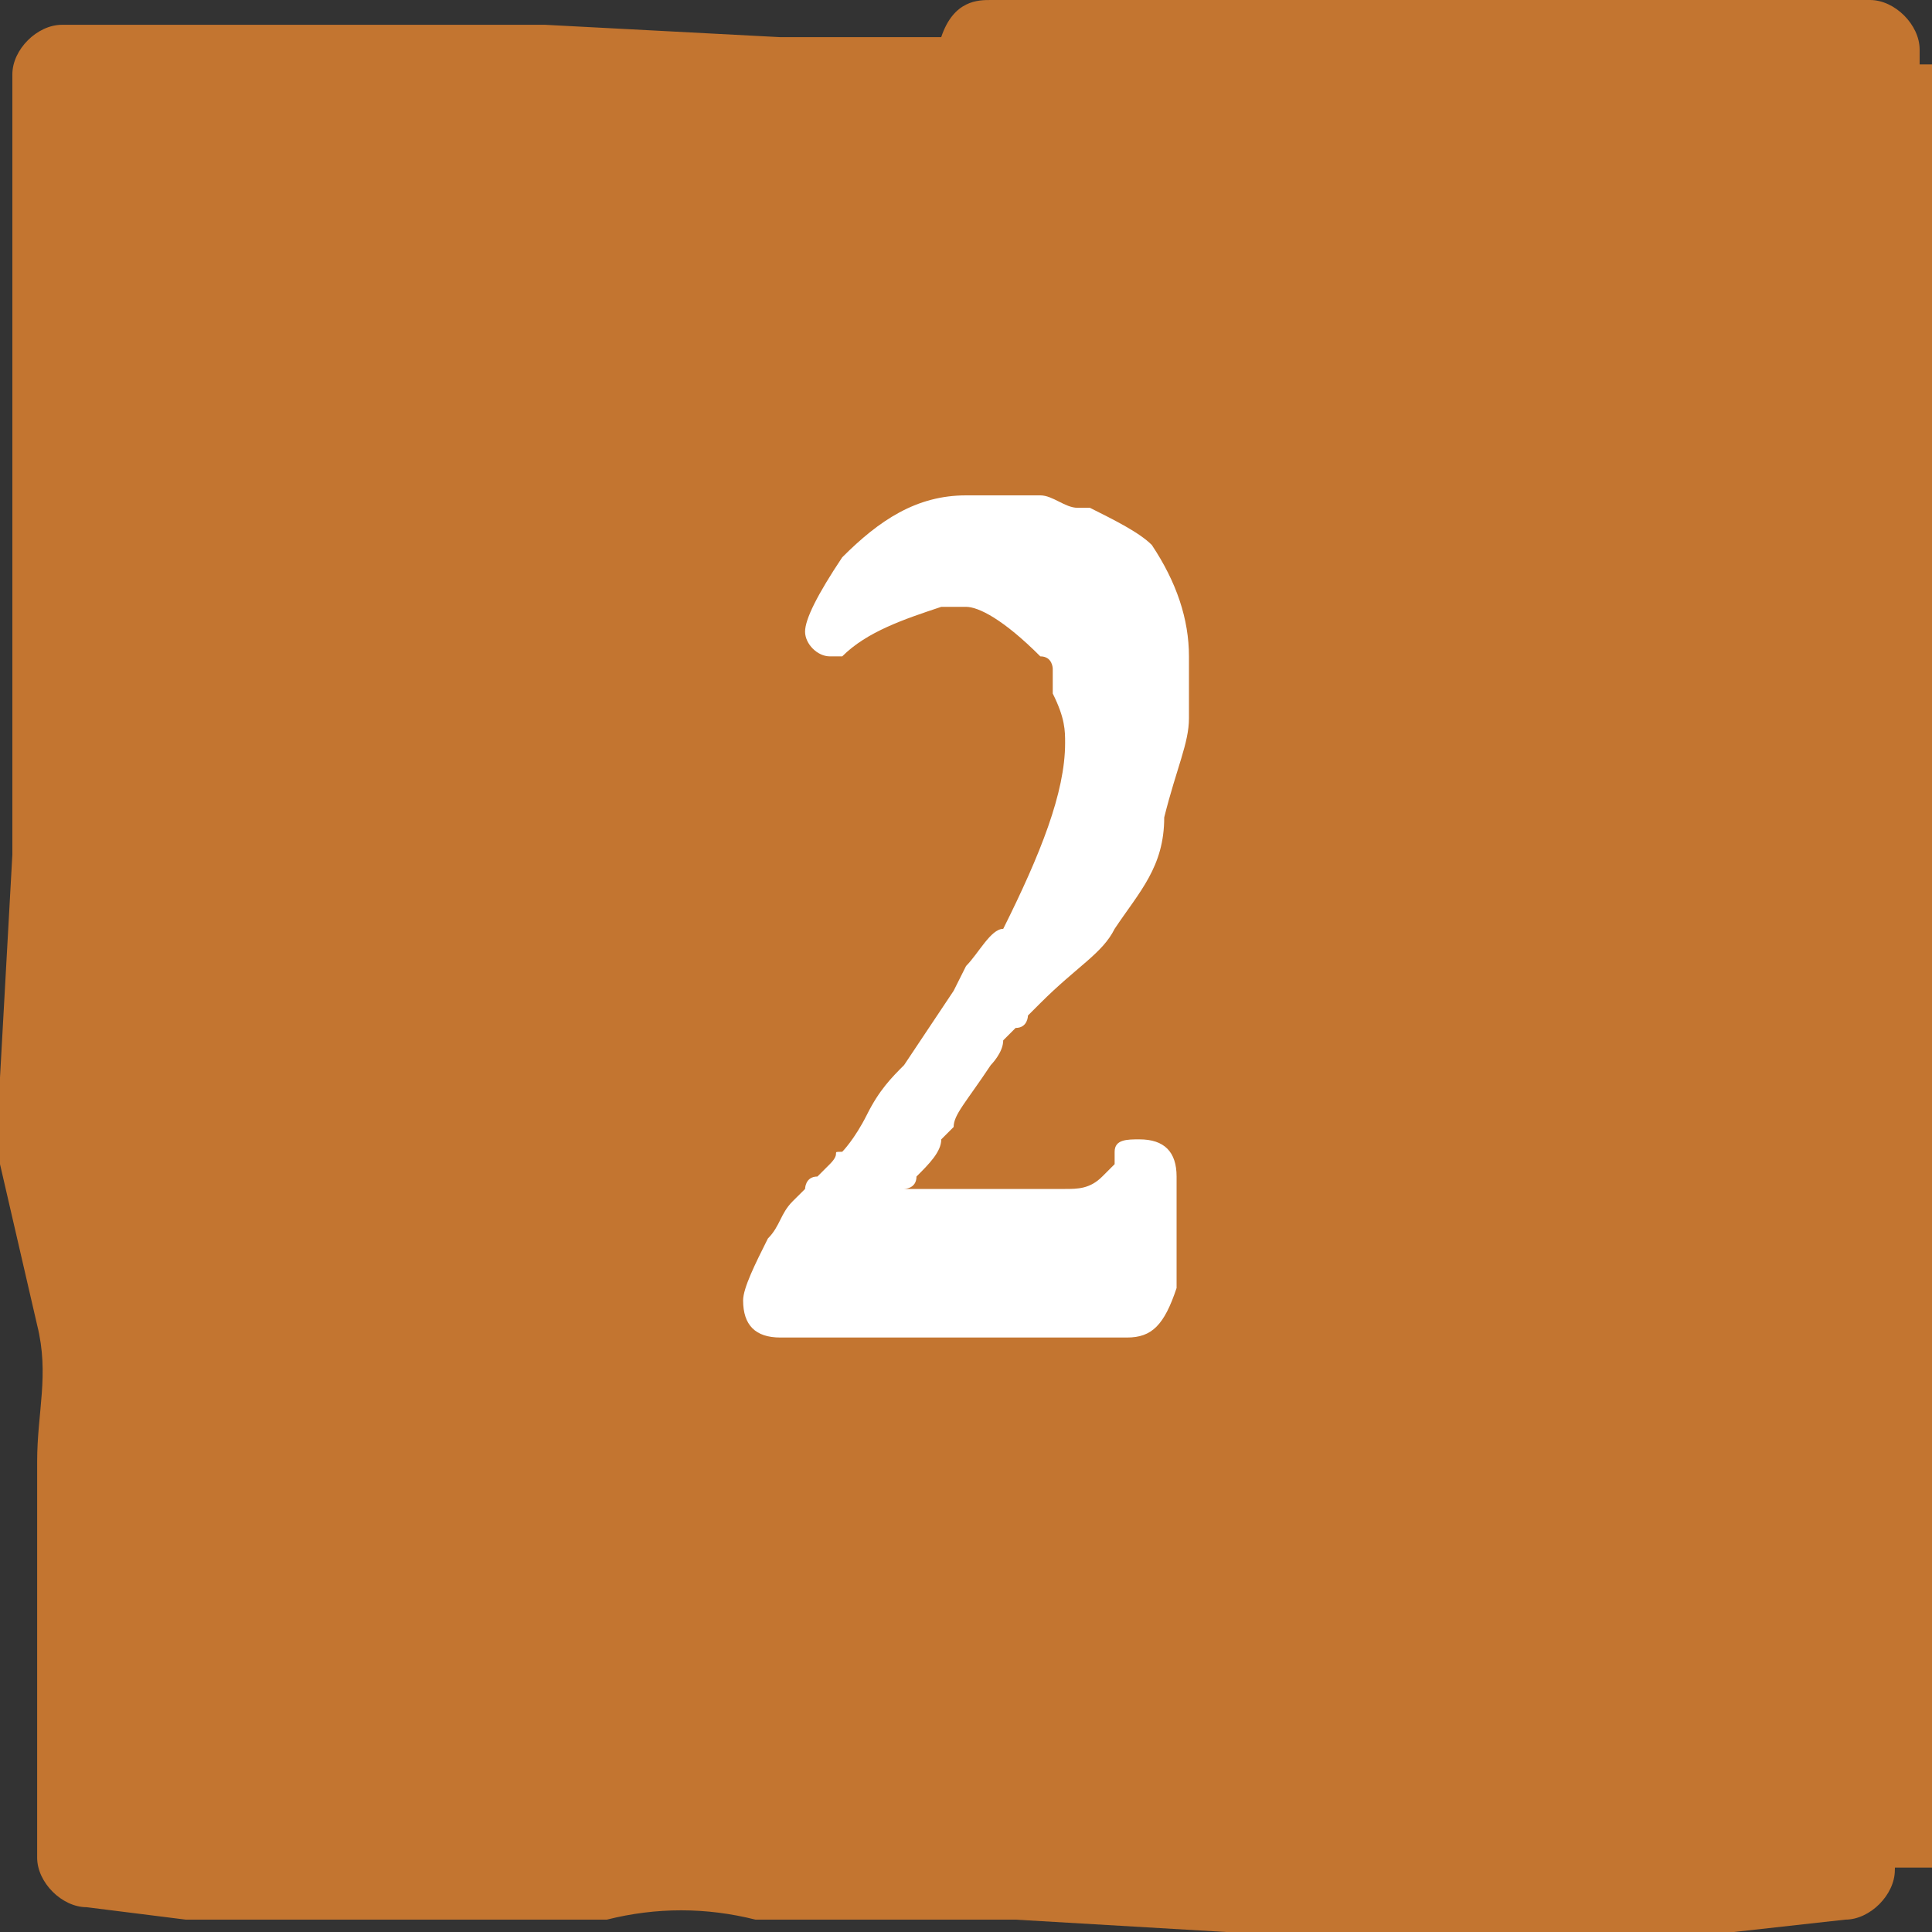 <svg width="30" height="30" viewBox="0 0 30 30" fill="none" xmlns="http://www.w3.org/2000/svg">
<rect x="0" y="0" width="30" height="30" fill="#333333" stroke="none"/>
<rect x="1" y="1" width="29" height="28" fill="#C37530"/>
<path d="M19.231 30H19.038L15.769 29.808C15.385 29.808 15 29.808 14.615 29.808H14.039C13.269 29.808 12.5 29.808 11.731 29.808C10.961 29.615 10.192 29.615 9.423 29.808H8.846C8.462 29.808 8.077 29.808 7.692 29.808H4.231C3.846 29.808 3.269 29.808 2.885 29.808L1.346 29.615C0.962 29.615 0.577 29.231 0.577 28.846V26.923C0.577 26.731 0.577 26.538 0.577 26.154V25.385C0.577 24.423 0.577 23.654 0.577 22.692C0.577 21.923 0.769 21.346 0.577 20.577L0 18.077C0 17.692 0 17.115 0 16.731L0.192 13.269C0.192 12.885 0.192 12.692 0.192 12.308V10.961C0.192 10.577 0.192 10.192 0.192 10V6.346C0.192 5.962 0.192 5.577 0.192 5.385V4.423C0.192 3.846 0.192 3.077 0.192 2.5V1.154C0.192 0.769 0.577 0.385 0.962 0.385H3.269H5.192C5.385 0.385 5.769 0.385 5.962 0.385H7.308C7.692 0.385 8.077 0.385 8.462 0.385L12.115 0.577C12.5 0.577 12.885 0.577 13.269 0.577H14.615C14.808 0 15.192 0 15.385 0H19.231C19.423 0 19.615 0 20 0H21.538C21.731 0 22.115 0 22.308 0H23.846C24.038 0 24.423 0 24.615 0H26.154C26.538 0 26.731 0 27.115 0H29.038C29.423 0 29.808 0.385 29.808 0.769V2.308C29.808 2.885 29.808 3.654 29.808 4.231C29.615 5.192 29.615 5.962 29.808 6.731C29.808 7.5 29.808 8.077 29.808 8.846L29.615 12.115C29.615 12.5 29.615 12.885 29.615 13.269V14.615C29.615 15 29.615 15.192 29.615 15.577V17.115C29.615 17.308 29.615 17.692 29.615 17.885V19.038C29.615 19.615 29.615 20.192 29.615 20.577V21.346C29.615 21.731 29.615 22.308 29.615 22.692L29.423 29.038C29.423 29.423 29.038 29.808 28.654 29.808L26.923 30C26.538 30 26.154 30 25.962 30H24.615C24.231 30 23.846 30 23.462 30H22.885C22.115 30 21.346 30 20.577 30H20.385C20.192 30 19.615 30 19.231 30ZM15.192 28.269C15.385 28.269 15.577 28.269 15.769 28.269L19.038 28.462C19.615 28.462 20 28.462 20.577 28.462H20.769C21.731 28.269 22.692 28.269 23.462 28.462H24.038C24.423 28.462 24.808 28.462 25 28.462H26.346C26.731 28.462 26.923 28.462 27.308 28.462H28.269L28.462 22.885C28.462 22.5 28.462 22.115 28.462 21.731V20.962C28.462 20.385 28.462 19.615 28.462 19.038V17.885C28.462 17.692 28.462 17.5 28.462 17.308V15.769C28.462 15.577 28.462 15.192 28.462 15V13.654C28.462 13.269 28.462 12.885 28.462 12.5L28.654 9.231C28.654 8.654 28.654 8.077 28.654 7.5C28.462 6.346 28.654 5.577 28.654 4.615V4.423C28.654 3.846 28.654 3.269 28.654 2.885V2.115H27.5C27.308 2.115 26.923 2.115 26.731 2.115H25.192C24.808 2.115 24.615 2.115 24.231 2.115H22.692C22.5 2.115 22.115 2.115 21.923 2.115H20.385C20.192 2.115 19.808 2.115 19.615 2.115H15.769C15.577 2.115 15.192 2.115 15 2.115H13.654C12.885 1.923 12.5 1.923 12.115 1.923L8.462 1.731C8.077 1.731 7.885 1.731 7.5 1.731H6.154C5.769 1.923 5.577 1.923 5.192 1.923H3.269H1.731V2.5C1.731 3.077 1.731 3.654 1.731 4.231V5.192C1.923 5.385 1.923 5.769 1.923 6.154V9.808C1.923 10.192 1.923 10.385 1.923 10.769V12.115C1.923 12.5 1.923 12.885 1.923 13.269L1.731 16.731C1.731 17.115 1.731 17.5 1.731 17.885L1.923 20.962C1.923 21.731 1.923 22.5 1.923 23.269C1.923 24.038 1.731 24.808 1.923 25.577V26.346C1.923 26.538 1.923 26.923 1.923 27.115V28.269H2.692C3.077 28.269 3.462 28.269 3.846 28.269H7.308C7.692 28.269 7.885 28.269 8.269 28.269H8.846C9.808 28.269 10.577 28.269 11.539 28.269C12.308 28.269 12.885 28.462 13.654 28.269H14.231C14.615 28.269 14.808 28.269 15.192 28.269Z" fill="#C37530"/>
<path d="M15.001 9.423H14.808H14.616C14.039 9.615 13.462 9.808 13.078 10.192H12.885C12.693 10.192 12.501 10 12.501 9.808C12.501 9.615 12.693 9.231 13.078 8.654C13.654 8.077 14.231 7.692 15.001 7.692C15.578 7.692 15.962 7.692 16.154 7.692C16.347 7.692 16.539 7.885 16.731 7.885C16.731 7.885 16.731 7.885 16.924 7.885C17.308 8.077 17.693 8.269 17.885 8.462C18.27 9.039 18.462 9.615 18.462 10.192V10.769V11.154C18.462 11.539 18.27 11.923 18.078 12.692C18.078 13.462 17.693 13.846 17.308 14.423C17.116 14.808 16.731 15 16.154 15.577L15.962 15.769C15.962 15.769 15.962 15.962 15.77 15.962L15.578 16.154C15.578 16.346 15.385 16.538 15.385 16.538C15.001 17.116 14.808 17.308 14.808 17.5L14.616 17.692C14.616 17.885 14.424 18.077 14.231 18.269C14.231 18.462 14.039 18.462 14.039 18.462H14.231C14.231 18.462 14.231 18.462 14.424 18.462C14.424 18.462 14.424 18.462 14.616 18.462H15.193C15.193 18.462 15.193 18.462 15.385 18.462H15.578C15.578 18.462 15.578 18.462 15.77 18.462C15.77 18.462 15.962 18.462 16.347 18.462H16.539C16.731 18.462 16.924 18.462 17.116 18.269L17.308 18.077V17.885C17.308 17.692 17.501 17.692 17.693 17.692C18.078 17.692 18.27 17.885 18.27 18.269C18.27 18.269 18.27 18.462 18.27 18.654V18.846C18.27 19.038 18.27 19.038 18.27 19.038V19.423C18.27 19.423 18.27 19.616 18.27 19.808V20C18.078 20.577 17.885 20.769 17.501 20.769C17.308 20.769 17.116 20.769 16.924 20.769C16.731 20.769 16.539 20.769 16.347 20.769C16.154 20.769 16.154 20.769 15.962 20.769H15.578C15.385 20.769 15.001 20.769 14.616 20.769H14.039C13.847 20.769 13.462 20.769 13.078 20.769H12.116C11.731 20.769 11.539 20.577 11.539 20.192C11.539 20 11.731 19.616 11.924 19.231C12.116 19.038 12.116 18.846 12.308 18.654C12.308 18.654 12.308 18.654 12.501 18.462C12.501 18.462 12.501 18.269 12.693 18.269C12.693 18.269 12.693 18.269 12.885 18.077C13.078 17.885 12.885 17.885 13.078 17.885C13.078 17.885 13.27 17.692 13.462 17.308C13.654 16.923 13.847 16.731 14.039 16.538L14.808 15.385L15.001 15C15.193 14.808 15.385 14.423 15.578 14.423C16.154 13.269 16.539 12.308 16.539 11.539C16.539 11.346 16.539 11.154 16.347 10.769C16.347 10.577 16.347 10.385 16.347 10.385C16.347 10.385 16.347 10.192 16.154 10.192C15.578 9.615 15.193 9.423 15.001 9.423Z" fill="white"/>
</svg>
